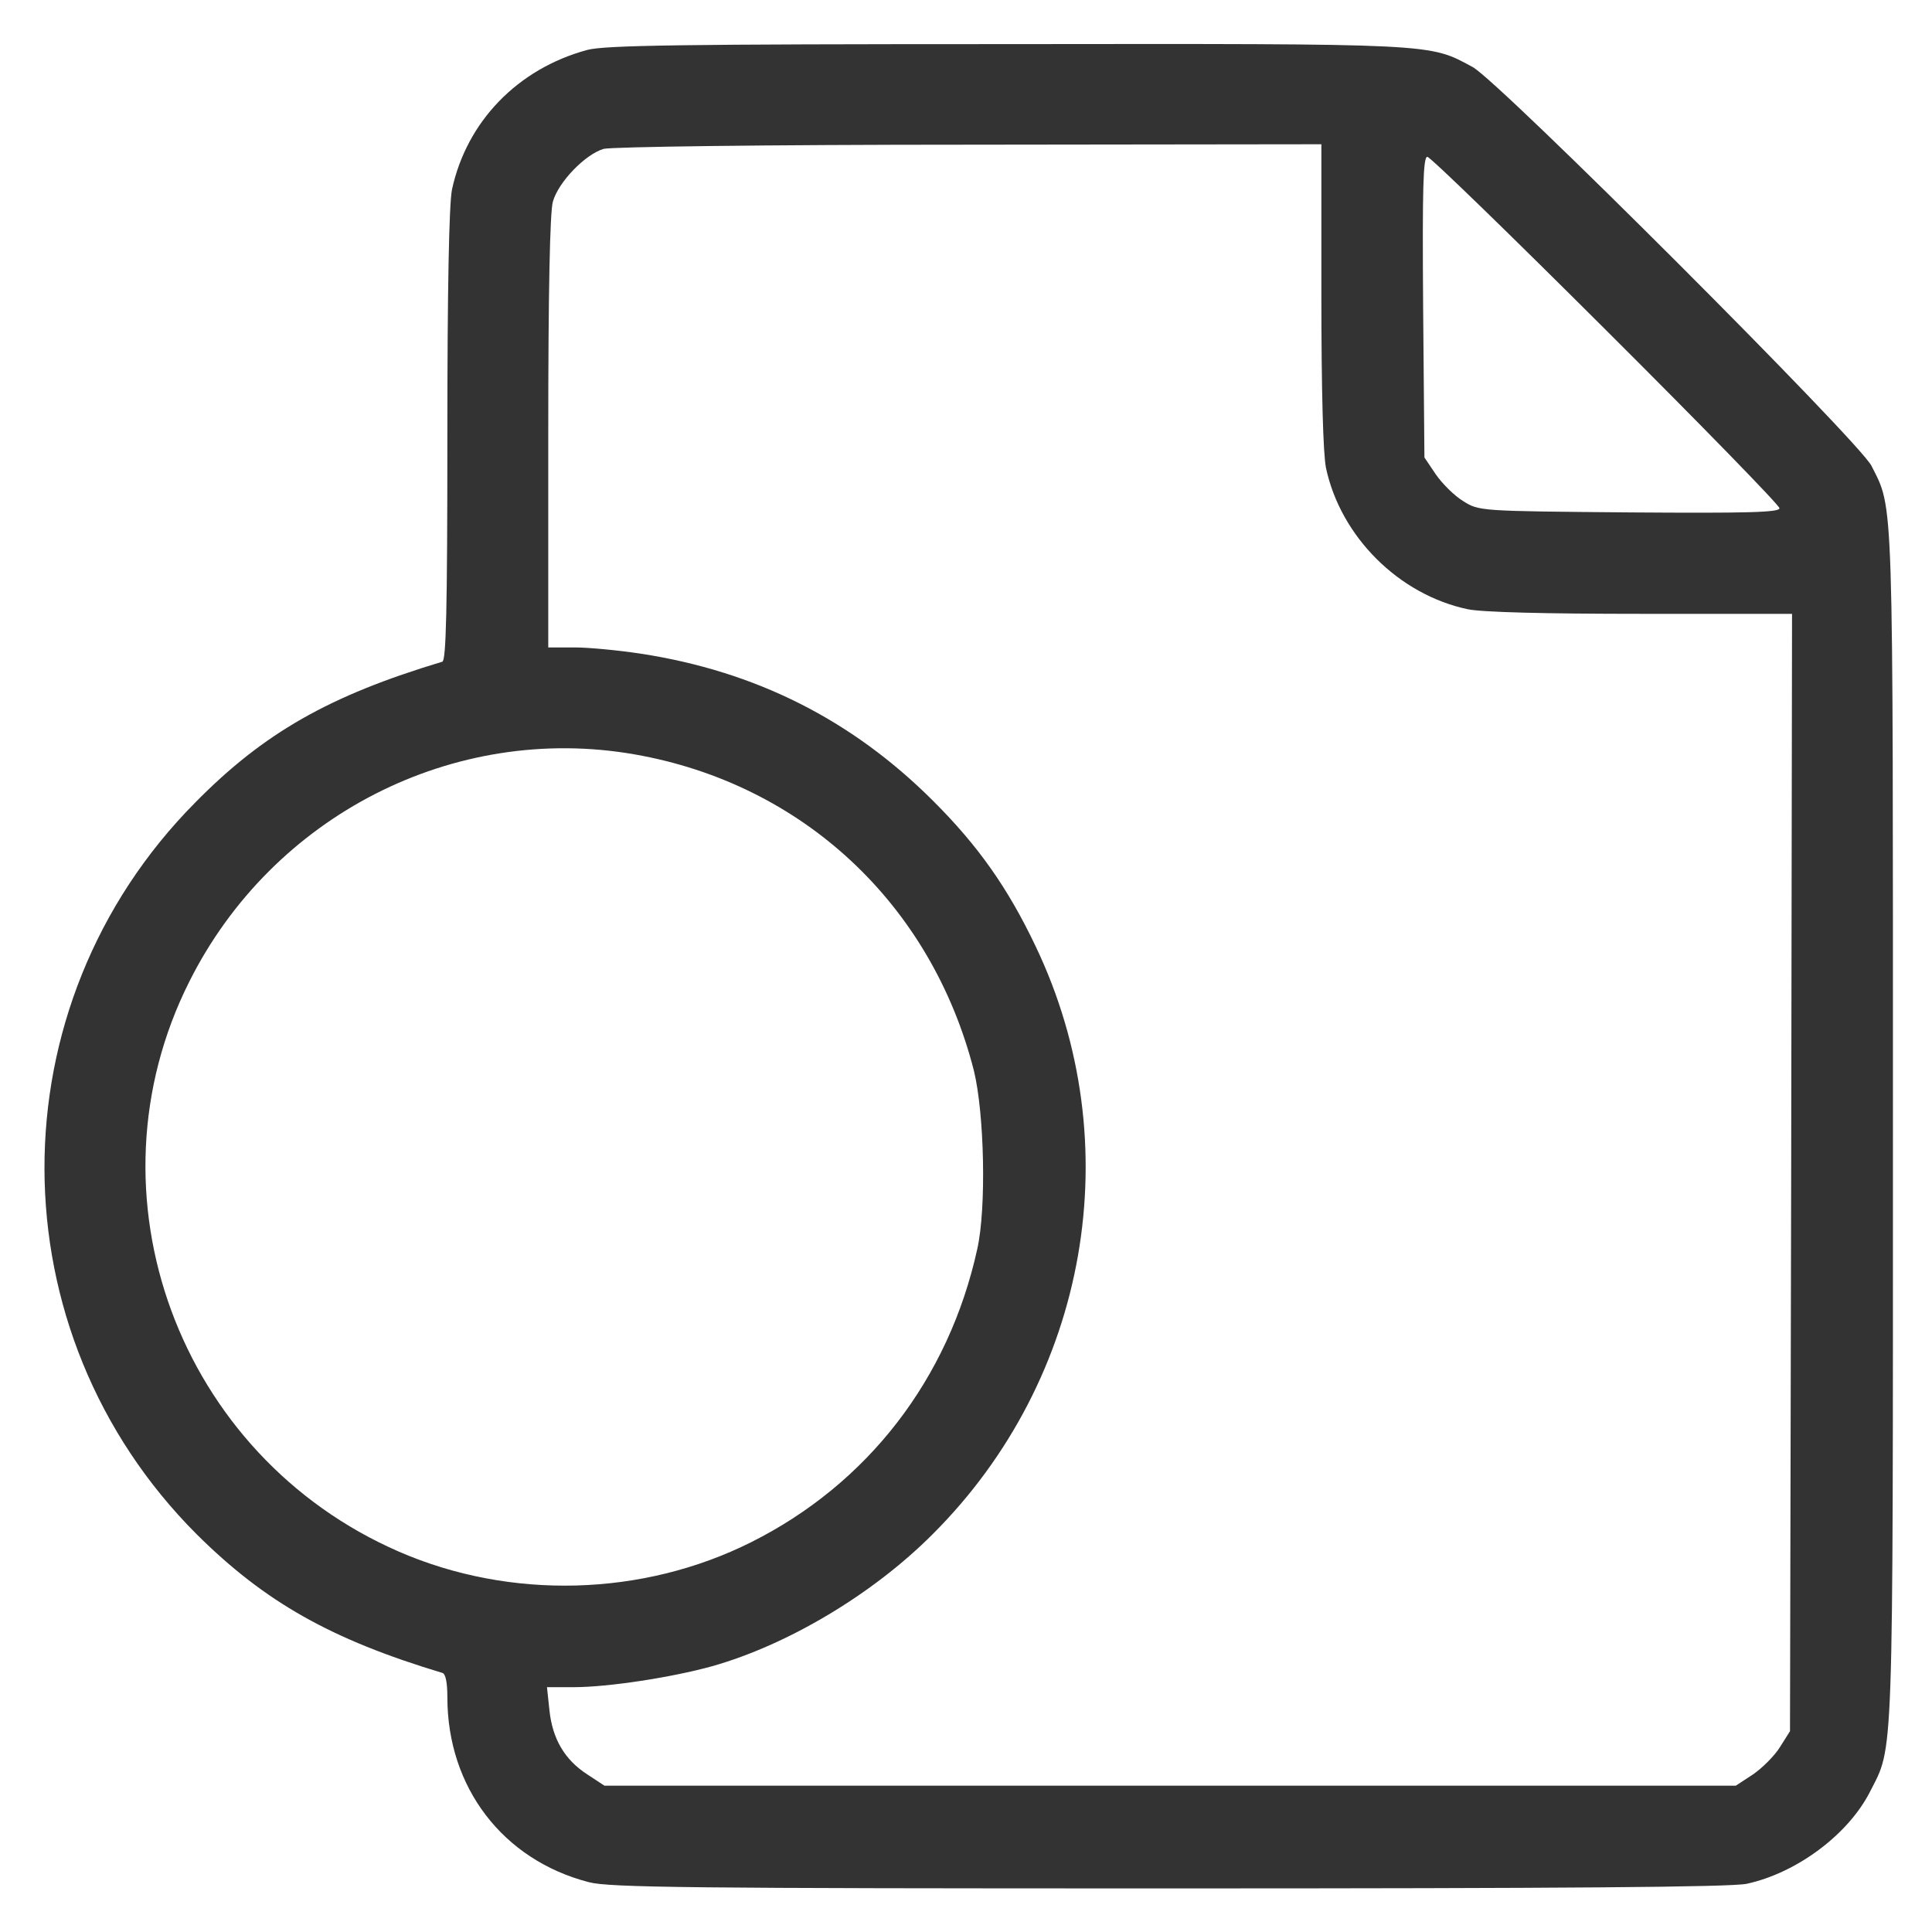 <svg width="18" height="18" viewBox="0 0 18 18" fill="none" xmlns="http://www.w3.org/2000/svg">
<path d="M5.472 0.465C4.822 0.641 4.348 1.133 4.211 1.766C4.184 1.903 4.168 2.665 4.168 4.063C4.168 5.7 4.156 6.153 4.121 6.165C3.068 6.481 2.457 6.829 1.819 7.477C-0.06 9.372 -0.053 12.411 1.835 14.297C2.469 14.926 3.083 15.274 4.121 15.586C4.152 15.594 4.168 15.676 4.168 15.813C4.168 16.653 4.685 17.329 5.487 17.536C5.679 17.586 6.427 17.594 10.89 17.594C14.574 17.594 16.125 17.582 16.273 17.551C16.739 17.45 17.217 17.094 17.421 16.696C17.644 16.254 17.636 16.536 17.636 10.504C17.636 4.524 17.644 4.754 17.436 4.34C17.323 4.114 13.971 0.762 13.721 0.625C13.31 0.403 13.404 0.407 9.375 0.411C6.321 0.411 5.64 0.422 5.472 0.465ZM12.311 2.75C12.311 3.641 12.327 4.227 12.354 4.36C12.491 5 13.032 5.54 13.674 5.676C13.807 5.704 14.394 5.719 15.291 5.719H16.696L16.688 10.922L16.677 16.129L16.583 16.278C16.532 16.36 16.418 16.473 16.332 16.532L16.172 16.637H10.902H5.632L5.472 16.532C5.26 16.395 5.147 16.2 5.119 15.934L5.096 15.719H5.346C5.663 15.719 6.255 15.629 6.634 15.524C7.339 15.325 8.134 14.852 8.69 14.293C10.142 12.844 10.526 10.653 9.649 8.817C9.391 8.274 9.113 7.879 8.69 7.458C7.934 6.704 7.038 6.254 5.969 6.09C5.765 6.059 5.487 6.032 5.354 6.032H5.108V4.028C5.108 2.743 5.123 1.973 5.151 1.879C5.202 1.696 5.452 1.438 5.624 1.387C5.703 1.368 7.093 1.348 9.034 1.348L12.311 1.344V2.75ZM14.962 3.075C15.851 3.961 16.579 4.708 16.579 4.735C16.579 4.774 16.285 4.782 15.181 4.774C13.783 4.762 13.78 4.762 13.631 4.668C13.549 4.618 13.435 4.504 13.376 4.418L13.271 4.262L13.259 2.86C13.251 1.754 13.259 1.461 13.298 1.461C13.325 1.461 14.073 2.188 14.962 3.075ZM5.91 7.028C7.476 7.301 8.678 8.422 9.074 9.977C9.171 10.376 9.191 11.254 9.105 11.637C8.839 12.848 8.083 13.825 6.999 14.368C5.985 14.876 4.755 14.907 3.718 14.457C1.662 13.563 0.766 11.129 1.764 9.145C2.539 7.598 4.227 6.735 5.91 7.028Z" fill="black" fill-opacity="0.8"/>
</svg>
